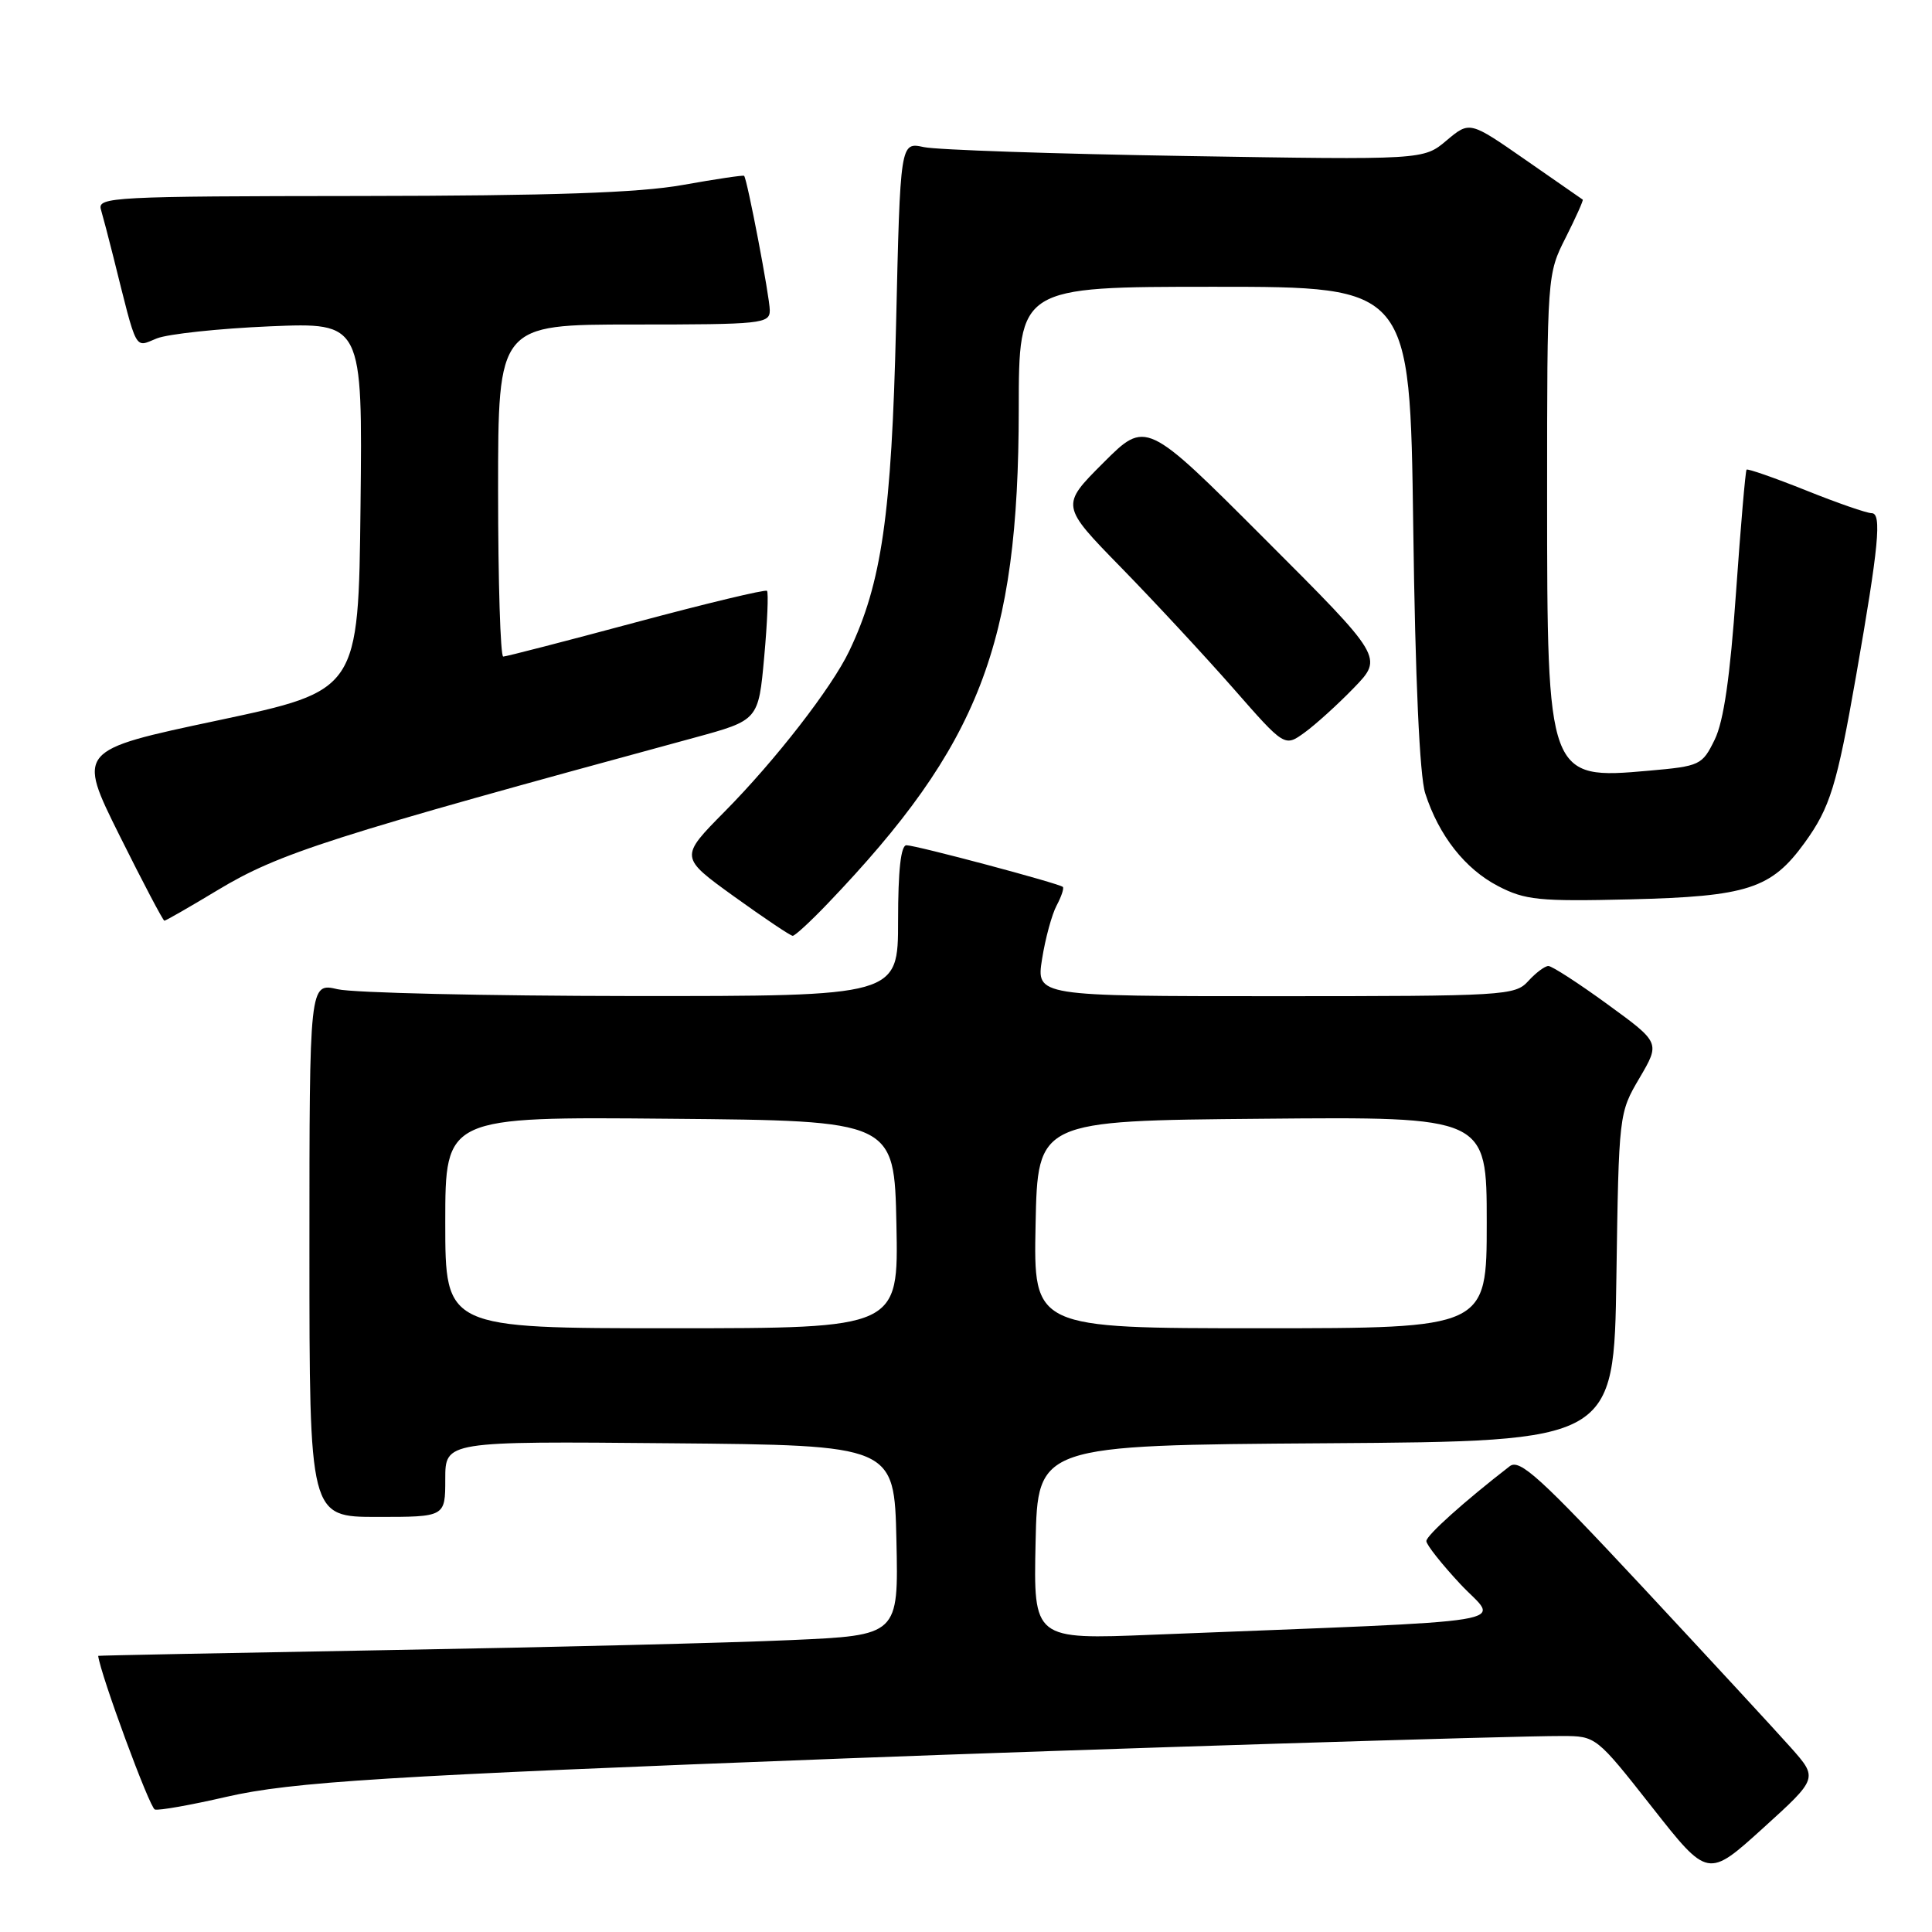 <?xml version="1.0" encoding="UTF-8" standalone="no"?>
<!DOCTYPE svg PUBLIC "-//W3C//DTD SVG 1.1//EN" "http://www.w3.org/Graphics/SVG/1.1/DTD/svg11.dtd" >
<svg xmlns="http://www.w3.org/2000/svg" xmlns:xlink="http://www.w3.org/1999/xlink" version="1.1" viewBox="0 0 256 256">
 <g >
 <path fill="currentColor"
d=" M 237.30 231.57 C 235.31 229.33 226.47 219.76 217.65 210.29 C 204.08 195.74 201.36 193.27 200.05 194.28 C 194.04 198.93 189.00 203.45 189.00 204.20 C 189.00 204.69 191.04 207.26 193.53 209.93 C 198.59 215.34 203.13 214.60 152.72 216.61 C 136.94 217.25 136.94 217.25 137.22 204.37 C 137.50 191.50 137.50 191.50 175.68 191.24 C 213.86 190.98 213.86 190.98 214.18 169.24 C 214.50 147.59 214.51 147.48 217.25 142.83 C 219.99 138.16 219.99 138.16 213.01 133.08 C 209.17 130.28 205.64 128.00 205.17 128.00 C 204.70 128.00 203.50 128.90 202.50 130.00 C 200.76 131.92 199.42 132.00 168.99 132.00 C 137.30 132.00 137.30 132.00 138.08 127.07 C 138.51 124.35 139.38 121.16 140.01 119.98 C 140.64 118.80 141.01 117.69 140.83 117.52 C 140.32 117.05 121.37 112.00 120.11 112.00 C 119.37 112.00 119.00 115.31 119.00 122.00 C 119.00 132.00 119.00 132.00 83.75 131.98 C 64.36 131.96 46.81 131.56 44.75 131.08 C 41.00 130.21 41.00 130.21 41.00 165.61 C 41.00 201.00 41.00 201.00 50.00 201.00 C 59.00 201.00 59.00 201.00 59.00 195.99 C 59.00 190.97 59.00 190.97 88.75 191.24 C 118.50 191.50 118.50 191.50 118.78 204.09 C 119.06 216.69 119.06 216.69 104.78 217.32 C 96.93 217.68 73.06 218.27 51.75 218.64 C 30.44 219.02 13.00 219.36 13.01 219.41 C 13.31 221.88 19.84 239.59 20.52 239.77 C 21.06 239.93 25.32 239.17 30.00 238.09 C 38.65 236.10 51.33 235.31 112.00 233.00 C 143.96 231.78 200.76 230.00 207.00 230.03 C 211.48 230.04 211.52 230.07 218.90 239.45 C 226.30 248.86 226.30 248.86 233.60 242.25 C 240.90 235.63 240.90 235.63 237.30 231.57 Z  M 109.65 119.75 C 129.82 98.68 134.96 85.39 134.99 54.25 C 135.00 38.00 135.00 38.00 160.92 38.00 C 186.83 38.00 186.83 38.00 187.26 69.75 C 187.53 90.07 188.11 102.80 188.85 105.12 C 190.66 110.73 194.12 115.13 198.50 117.41 C 202.09 119.27 203.90 119.46 216.00 119.17 C 231.55 118.79 234.70 117.77 239.11 111.69 C 242.50 107.01 243.39 104.13 245.95 89.50 C 248.94 72.40 249.37 68.00 248.01 68.00 C 247.36 68.00 243.43 66.64 239.28 64.97 C 235.12 63.31 231.59 62.08 231.43 62.23 C 231.28 62.39 230.65 69.71 230.03 78.51 C 229.25 89.68 228.40 95.56 227.21 98.00 C 225.55 101.39 225.28 101.52 218.50 102.12 C 205.09 103.32 205.00 103.07 205.00 65.72 C 205.00 36.47 205.01 36.32 207.47 31.47 C 208.82 28.79 209.83 26.53 209.72 26.45 C 209.60 26.37 206.18 23.99 202.12 21.17 C 194.74 16.04 194.74 16.04 191.68 18.61 C 188.63 21.19 188.63 21.19 157.06 20.67 C 139.70 20.39 124.10 19.86 122.40 19.49 C 119.29 18.82 119.29 18.82 118.73 43.16 C 118.14 68.16 116.83 77.29 112.52 86.28 C 110.20 91.14 102.72 100.77 96.02 107.54 C 90.05 113.58 90.05 113.58 97.27 118.79 C 101.25 121.65 104.74 124.00 105.04 124.00 C 105.34 124.00 107.41 122.09 109.65 119.75 Z  M 28.80 117.97 C 36.99 113.03 43.64 110.90 92.00 97.75 C 100.50 95.43 100.50 95.43 101.26 87.06 C 101.68 82.46 101.84 78.51 101.63 78.29 C 101.41 78.08 93.61 79.95 84.29 82.45 C 74.98 84.95 67.05 87.00 66.68 87.00 C 66.31 87.00 66.00 77.10 66.00 65.00 C 66.00 43.00 66.00 43.00 84.00 43.00 C 100.99 43.00 102.00 42.89 102.00 41.11 C 102.00 39.39 99.02 23.78 98.60 23.30 C 98.51 23.18 94.84 23.73 90.46 24.51 C 84.63 25.55 73.20 25.94 47.68 25.97 C 15.01 26.00 12.90 26.11 13.37 27.75 C 13.65 28.71 14.39 31.52 15.01 34.00 C 18.24 46.92 17.78 46.04 20.78 44.84 C 22.28 44.25 29.02 43.53 35.77 43.24 C 48.04 42.73 48.04 42.73 47.77 67.11 C 47.50 91.50 47.50 91.50 28.86 95.46 C 10.22 99.41 10.22 99.41 15.84 110.71 C 18.93 116.92 21.61 122.00 21.78 122.00 C 21.96 122.00 25.12 120.19 28.80 117.97 Z  M 179.40 91.14 C 183.29 87.12 183.29 87.12 167.57 71.40 C 151.85 55.67 151.85 55.67 146.19 61.33 C 140.53 66.99 140.53 66.99 148.59 75.24 C 153.02 79.78 159.70 86.98 163.44 91.24 C 170.22 98.98 170.22 98.98 172.86 97.07 C 174.31 96.02 177.25 93.36 179.40 91.14 Z  M 59.00 161.99 C 59.00 147.97 59.00 147.97 88.75 148.24 C 118.50 148.50 118.50 148.50 118.78 162.25 C 119.06 176.00 119.06 176.00 89.03 176.00 C 59.00 176.00 59.00 176.00 59.00 161.99 Z  M 137.22 162.25 C 137.50 148.50 137.50 148.50 167.25 148.24 C 197.00 147.97 197.00 147.97 197.00 161.99 C 197.00 176.00 197.00 176.00 166.97 176.00 C 136.94 176.00 136.94 176.00 137.22 162.25 Z "/>
</g>
</svg>